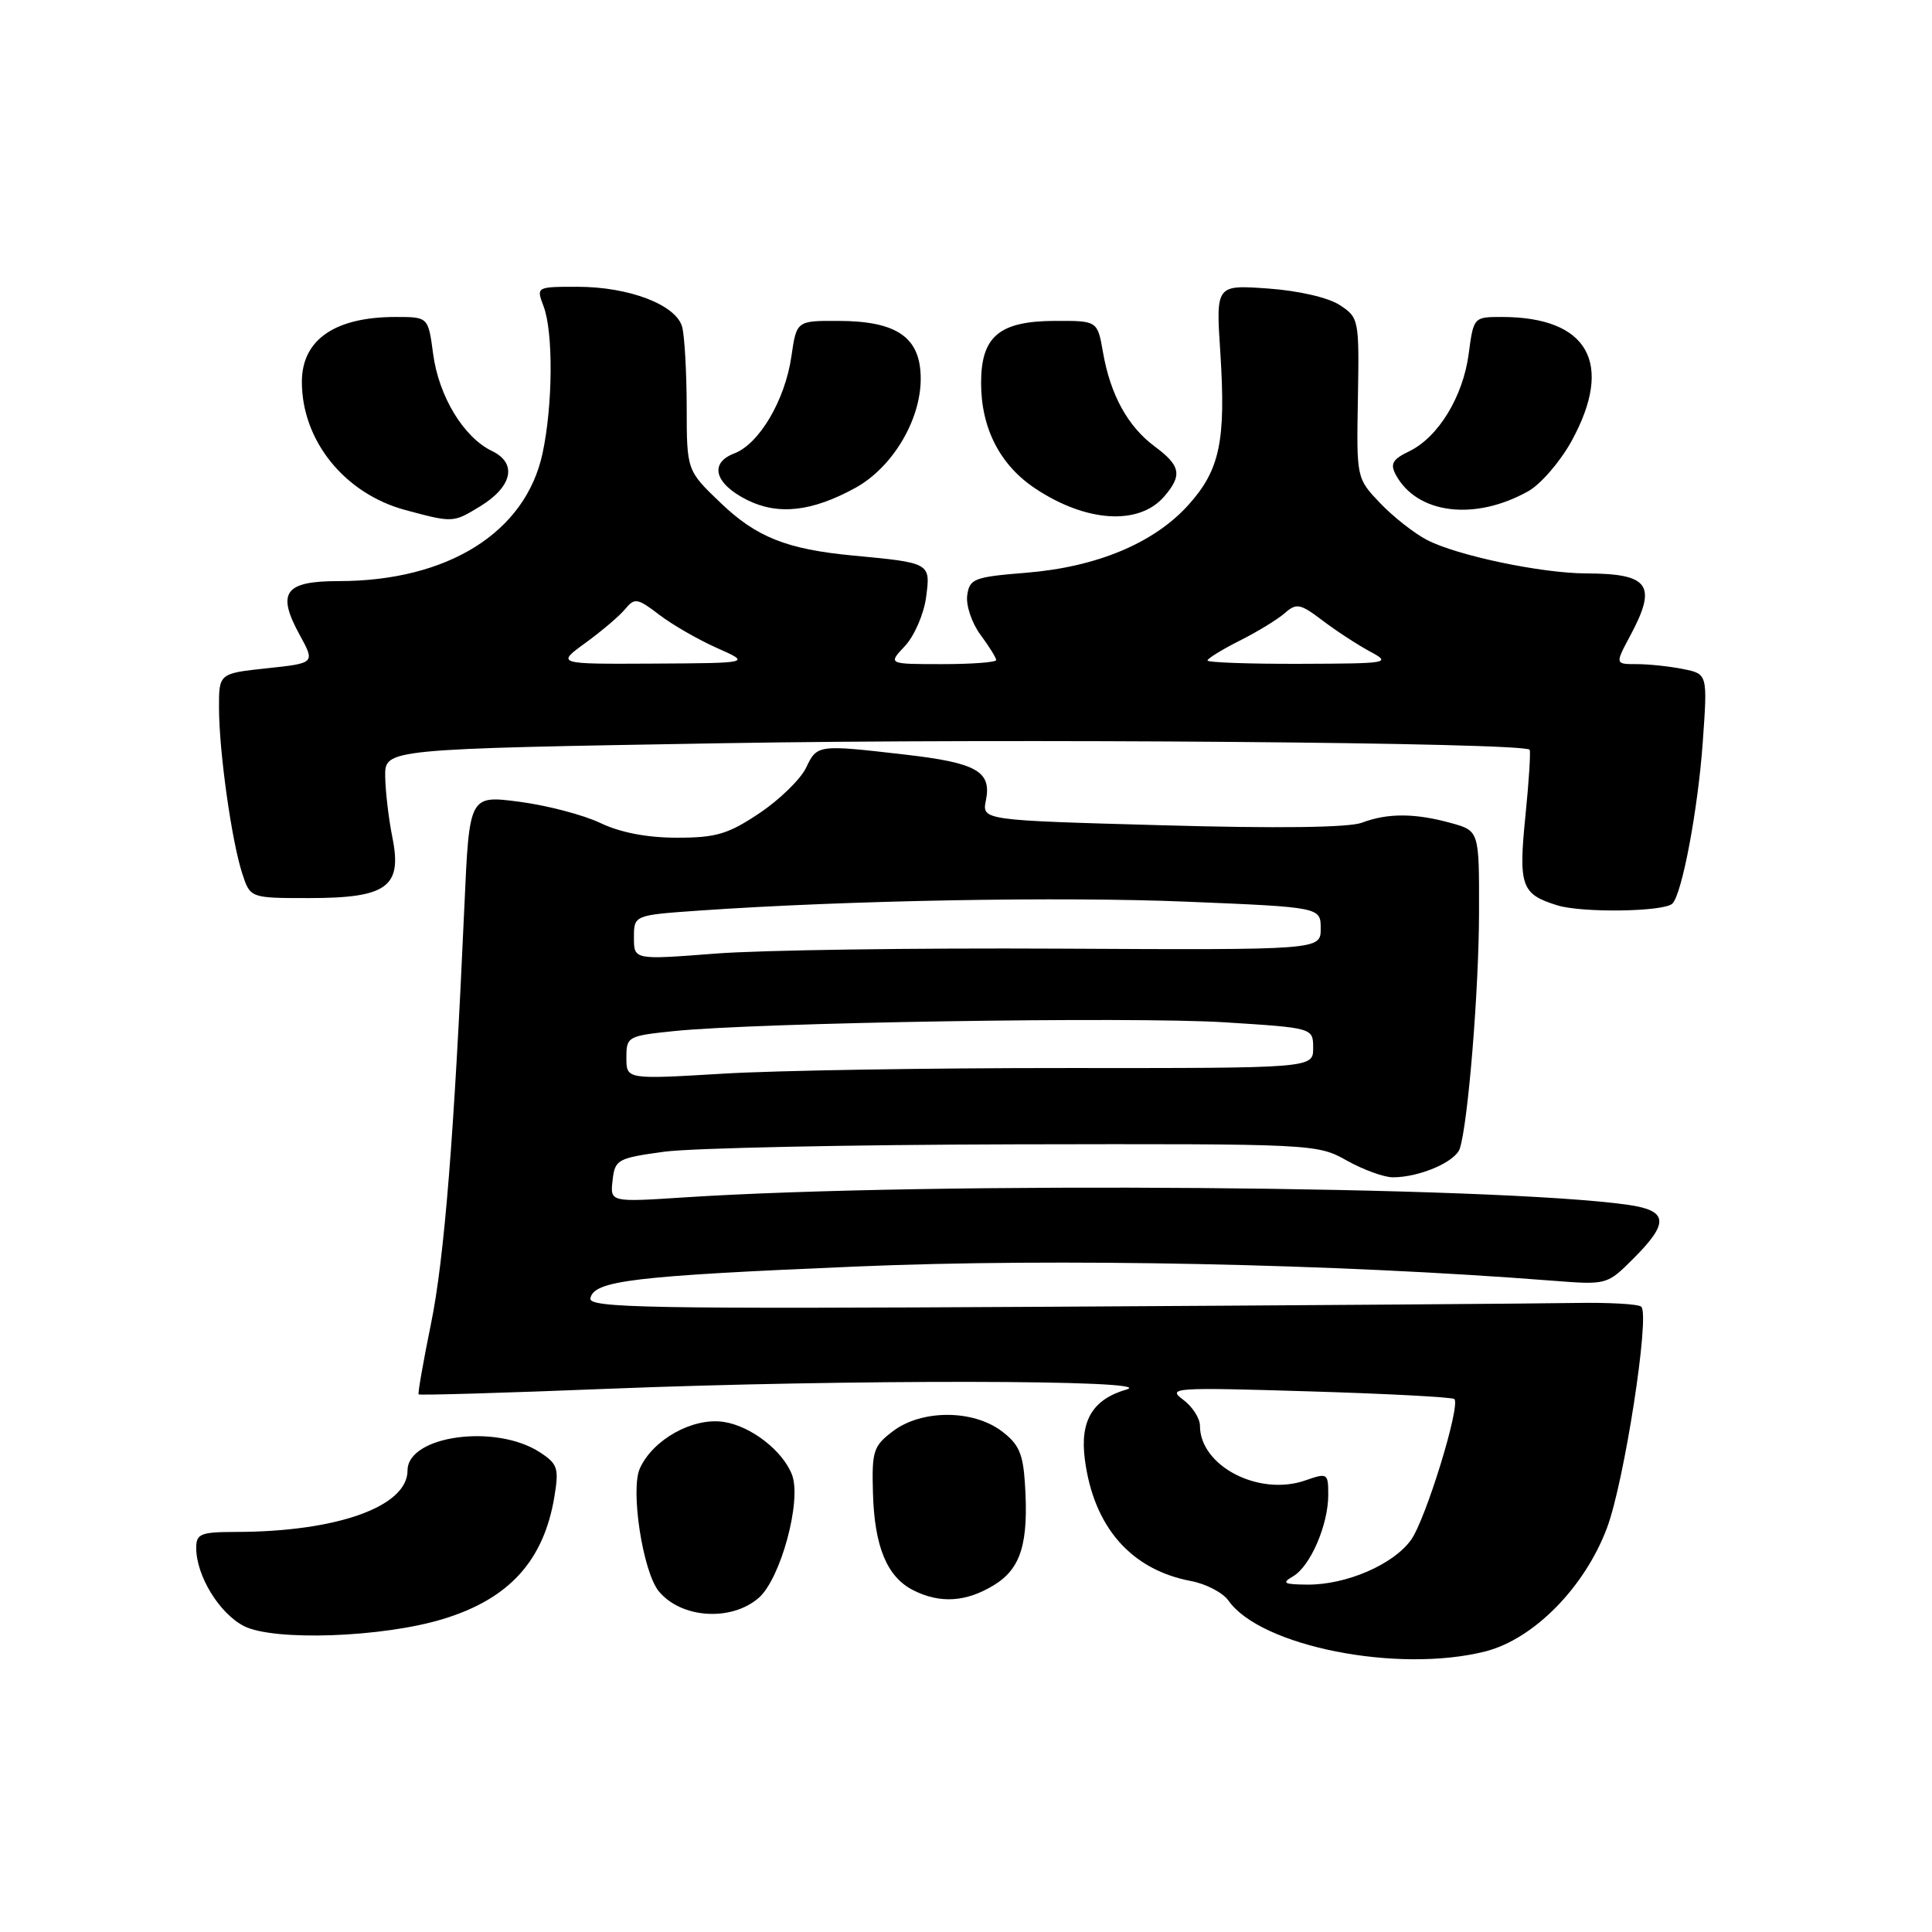 <?xml version="1.0" encoding="UTF-8" standalone="no"?>
<!DOCTYPE svg PUBLIC "-//W3C//DTD SVG 1.1//EN" "http://www.w3.org/Graphics/SVG/1.1/DTD/svg11.dtd" >
<svg xmlns="http://www.w3.org/2000/svg" xmlns:xlink="http://www.w3.org/1999/xlink" version="1.1" viewBox="0 0 256 256">
 <g >
 <path fill="currentColor"
d=" M 196.78 218.83 C 203.21 217.21 209.98 210.34 212.94 202.44 C 215.23 196.34 218.64 174.31 217.48 173.15 C 217.13 172.79 213.16 172.57 208.67 172.65 C 204.18 172.73 172.93 172.96 139.23 173.15 C 85.91 173.45 77.99 173.31 78.23 172.04 C 78.68 169.69 83.86 169.07 113.50 167.82 C 140.00 166.69 176.98 167.45 205.72 169.70 C 212.94 170.26 212.94 170.26 216.47 166.73 C 221.19 162.01 221.03 160.41 215.75 159.65 C 198.32 157.14 123.38 156.54 90.67 158.66 C 80.84 159.30 80.84 159.30 81.17 156.40 C 81.48 153.64 81.82 153.46 88.00 152.61 C 91.58 152.12 112.50 151.68 134.50 151.63 C 174.07 151.55 174.54 151.57 178.46 153.78 C 180.64 155.00 183.39 156.00 184.56 156.00 C 188.11 156.00 192.88 153.94 193.44 152.17 C 194.54 148.69 195.97 131.08 195.98 120.80 C 196.00 110.09 196.00 110.09 192.25 109.05 C 187.51 107.74 183.86 107.72 180.47 109.01 C 178.76 109.66 169.29 109.79 153.96 109.35 C 130.11 108.69 130.11 108.69 130.64 106.04 C 131.41 102.20 129.40 101.07 119.86 99.98 C 108.33 98.65 108.27 98.66 106.80 101.75 C 106.07 103.26 103.30 105.96 100.63 107.75 C 96.48 110.53 94.89 111.00 89.70 111.00 C 85.75 111.00 82.21 110.32 79.57 109.06 C 77.33 107.99 72.51 106.72 68.84 106.24 C 62.19 105.37 62.19 105.37 61.54 119.93 C 60.18 150.48 58.88 166.81 57.09 175.50 C 56.08 180.45 55.35 184.62 55.47 184.76 C 55.59 184.90 66.90 184.57 80.59 184.02 C 112.15 182.76 153.78 182.81 149.29 184.11 C 144.79 185.41 143.09 188.23 143.74 193.32 C 144.89 202.31 149.85 208.00 157.83 209.50 C 159.81 209.87 162.04 211.04 162.78 212.09 C 167.02 218.15 185.18 221.75 196.78 218.83 Z  M 58.70 214.53 C 67.45 211.87 72.05 206.82 73.46 198.32 C 74.08 194.56 73.90 193.98 71.56 192.45 C 65.71 188.61 54.00 190.22 54.00 194.85 C 54.00 199.63 44.67 202.97 31.25 202.99 C 26.59 203.00 26.00 203.23 26.00 205.10 C 26.00 208.78 29.04 213.77 32.32 215.46 C 36.24 217.48 50.68 216.98 58.70 214.53 Z  M 100.52 211.74 C 103.43 209.23 106.25 198.87 104.95 195.43 C 103.74 192.24 99.50 188.95 95.89 188.41 C 91.81 187.80 86.54 190.72 84.79 194.56 C 83.50 197.39 85.18 208.29 87.30 210.86 C 90.27 214.45 96.86 214.89 100.52 211.74 Z  M 131.70 210.04 C 135.29 207.85 136.32 204.49 135.81 196.60 C 135.56 192.58 134.99 191.32 132.68 189.60 C 128.85 186.76 122.11 186.77 118.32 189.64 C 115.73 191.60 115.51 192.26 115.67 197.83 C 115.87 204.94 117.53 208.95 121.00 210.71 C 124.56 212.51 128.01 212.29 131.70 210.04 Z  M 221.60 119.73 C 222.88 118.46 224.98 107.30 225.62 98.40 C 226.27 89.30 226.27 89.30 223.01 88.65 C 221.22 88.29 218.46 88.00 216.87 88.00 C 214.00 88.00 214.00 88.00 216.00 84.26 C 219.62 77.51 218.56 76.01 210.17 75.98 C 204.23 75.96 193.09 73.62 189.09 71.55 C 187.39 70.67 184.60 68.47 182.87 66.66 C 179.74 63.37 179.74 63.37 179.93 52.74 C 180.11 42.33 180.06 42.08 177.52 40.42 C 176.01 39.43 172.08 38.52 168.02 38.23 C 161.11 37.74 161.11 37.74 161.70 46.72 C 162.45 58.44 161.65 62.28 157.44 66.94 C 152.89 71.97 145.33 75.13 136.00 75.89 C 129.06 76.45 128.47 76.68 128.16 78.89 C 127.98 80.20 128.76 82.54 129.91 84.10 C 131.06 85.65 132.00 87.16 132.00 87.46 C 132.00 87.76 128.77 88.00 124.83 88.00 C 117.65 88.00 117.65 88.00 119.91 85.60 C 121.15 84.28 122.41 81.38 122.71 79.15 C 123.32 74.58 123.33 74.58 113.00 73.61 C 104.25 72.78 100.22 71.18 95.46 66.61 C 91.00 62.34 91.00 62.34 90.99 53.92 C 90.98 49.29 90.71 44.52 90.39 43.32 C 89.60 40.39 83.36 38.00 76.50 38.00 C 71.06 38.00 71.05 38.01 72.02 40.57 C 73.33 43.99 73.26 53.68 71.89 60.07 C 69.64 70.55 59.34 77.00 44.86 77.00 C 37.72 77.00 36.63 78.50 39.70 84.11 C 41.76 87.87 41.76 87.87 35.38 88.55 C 29.00 89.23 29.00 89.23 29.02 93.87 C 29.04 99.69 30.70 111.47 32.10 115.75 C 33.16 119.00 33.16 119.00 40.97 119.00 C 51.28 119.00 53.31 117.52 52.00 111.00 C 51.50 108.53 51.07 104.87 51.04 102.87 C 51.00 99.24 51.00 99.24 95.75 98.48 C 133.89 97.83 201.71 98.38 202.68 99.34 C 202.84 99.51 202.60 103.44 202.13 108.07 C 201.19 117.42 201.57 118.49 206.38 119.97 C 209.69 120.98 220.52 120.82 221.60 119.73 Z  M 63.61 67.10 C 67.90 64.48 68.57 61.38 65.19 59.76 C 61.43 57.95 58.14 52.52 57.39 46.88 C 56.74 42.00 56.74 42.00 52.44 42.00 C 44.36 42.00 40.00 45.02 40.00 50.60 C 40.00 58.40 45.67 65.41 53.70 67.58 C 60.05 69.28 60.02 69.28 63.61 67.10 Z  M 154.25 65.80 C 156.69 62.98 156.45 61.71 153.02 59.17 C 149.44 56.52 147.13 52.32 146.15 46.67 C 145.42 42.50 145.42 42.50 139.79 42.52 C 132.40 42.55 130.00 44.57 130.00 50.75 C 130.00 56.76 132.52 61.65 137.21 64.75 C 143.95 69.22 150.92 69.65 154.25 65.80 Z  M 113.35 64.64 C 118.25 61.94 122.00 55.68 122.00 50.19 C 122.00 44.72 118.90 42.54 111.09 42.52 C 105.55 42.50 105.55 42.50 104.86 47.25 C 104.02 53.03 100.60 58.82 97.30 60.08 C 93.93 61.36 94.69 64.09 99.00 66.25 C 103.12 68.30 107.60 67.80 113.35 64.64 Z  M 202.50 65.09 C 204.15 64.17 206.73 61.18 208.23 58.46 C 213.90 48.14 210.46 42.00 198.98 42.00 C 195.28 42.00 195.25 42.03 194.61 46.88 C 193.86 52.57 190.57 57.95 186.71 59.81 C 184.53 60.85 184.18 61.47 184.94 62.89 C 187.74 68.11 195.40 69.07 202.50 65.09 Z  M 171.34 208.87 C 173.63 207.54 176.00 202.05 176.00 198.08 C 176.00 195.20 175.90 195.14 172.97 196.16 C 166.81 198.31 159.00 194.26 159.00 188.92 C 159.00 187.93 157.99 186.36 156.75 185.45 C 154.63 183.88 155.61 183.82 173.38 184.36 C 183.76 184.67 192.46 185.13 192.71 185.38 C 193.56 186.23 188.93 201.29 186.98 204.03 C 184.64 207.31 178.38 210.01 173.23 209.97 C 170.09 209.94 169.79 209.77 171.34 208.87 Z  M 83.00 140.15 C 83.00 137.36 83.18 137.26 89.25 136.63 C 100.16 135.49 150.04 134.69 162.25 135.46 C 174.00 136.20 174.00 136.20 174.00 138.87 C 174.00 141.54 174.00 141.54 141.25 141.52 C 123.24 141.51 102.76 141.84 95.75 142.27 C 83.00 143.03 83.00 143.03 83.00 140.15 Z  M 84.00 124.23 C 84.00 121.26 84.00 121.26 92.75 120.65 C 112.19 119.30 140.58 118.78 157.30 119.48 C 175.00 120.21 175.00 120.21 175.00 123.05 C 175.00 125.88 175.00 125.88 140.25 125.70 C 121.14 125.60 100.66 125.89 94.75 126.36 C 84.00 127.19 84.00 127.19 84.00 124.23 Z  M 77.60 85.17 C 79.74 83.61 82.11 81.60 82.85 80.69 C 84.09 79.19 84.47 79.25 87.37 81.47 C 89.11 82.80 92.56 84.78 95.02 85.87 C 99.50 87.86 99.50 87.86 86.60 87.93 C 73.70 88.00 73.70 88.00 77.60 85.17 Z  M 160.00 87.52 C 160.00 87.26 161.91 86.08 164.25 84.90 C 166.59 83.73 169.28 82.08 170.23 81.25 C 171.79 79.88 172.27 79.97 175.23 82.21 C 177.03 83.58 179.85 85.42 181.50 86.31 C 184.40 87.87 184.10 87.92 172.25 87.96 C 165.51 87.98 160.00 87.78 160.00 87.52 Z "/>
</g>
</svg>